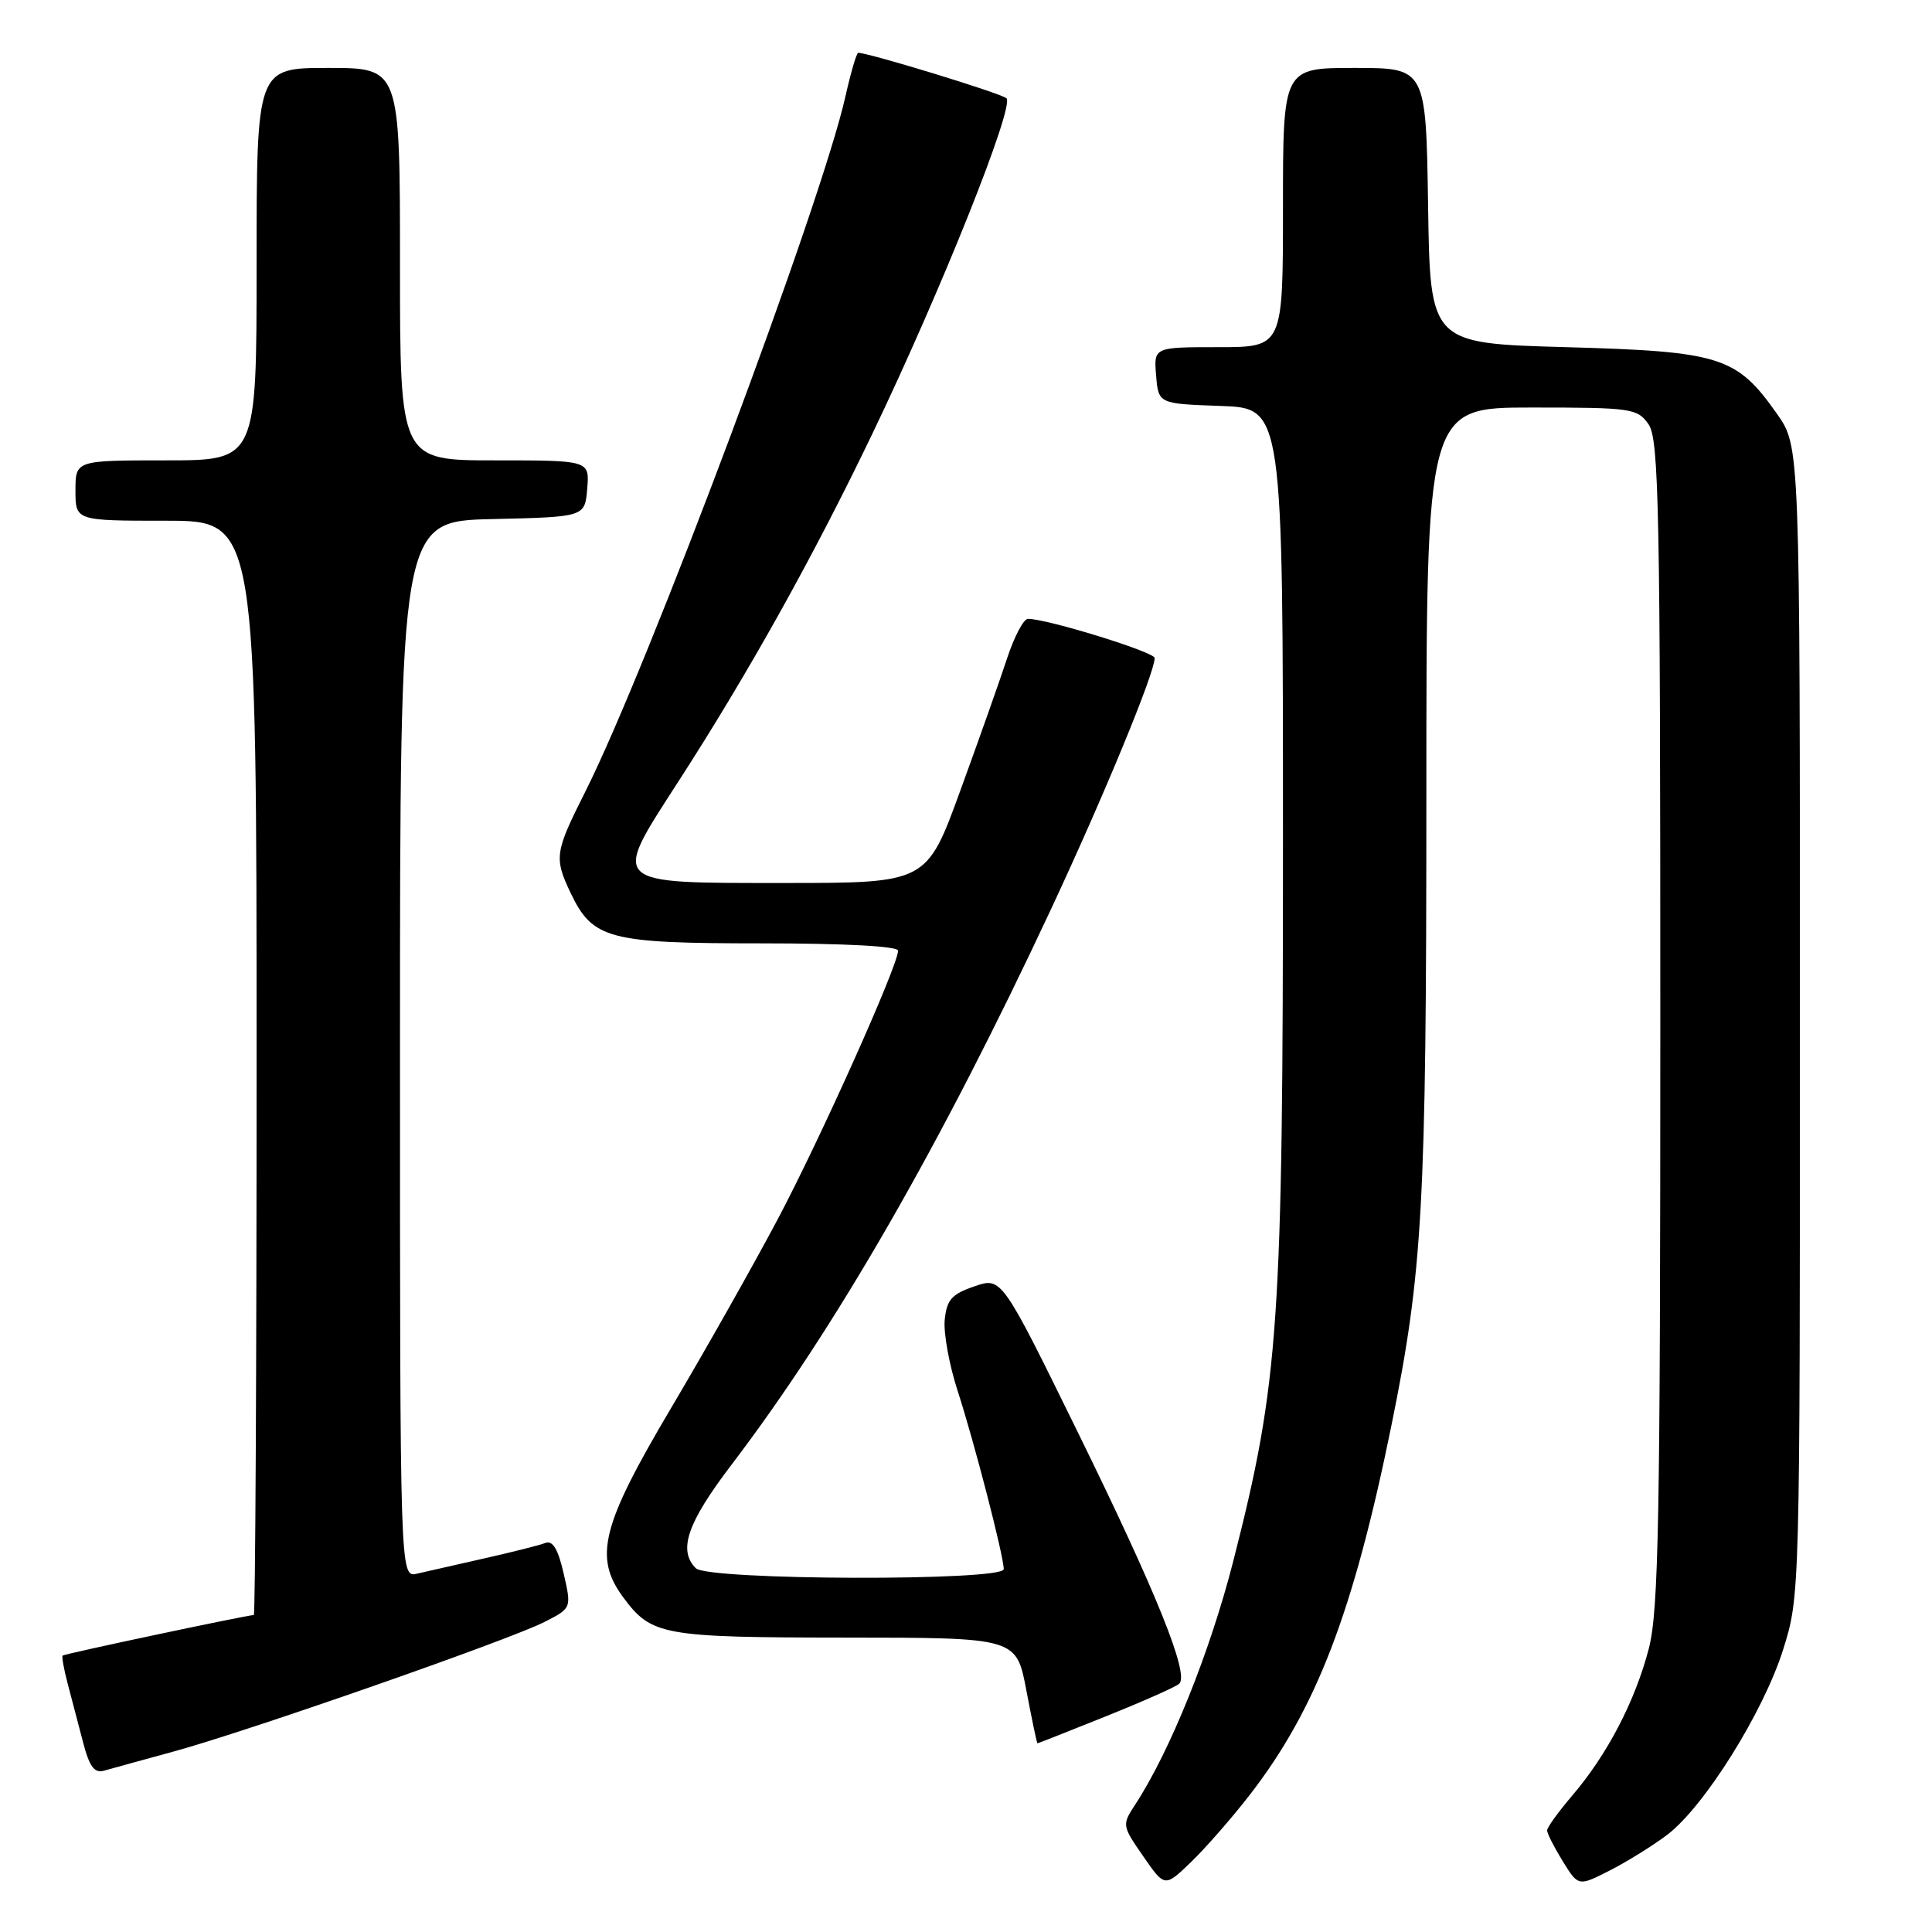 <?xml version="1.0" encoding="UTF-8" standalone="no"?>
<!DOCTYPE svg PUBLIC "-//W3C//DTD SVG 1.1//EN" "http://www.w3.org/Graphics/SVG/1.1/DTD/svg11.dtd" >
<svg xmlns="http://www.w3.org/2000/svg" xmlns:xlink="http://www.w3.org/1999/xlink" version="1.1" viewBox="0 0 256 256">
 <g >
 <path fill="currentColor"
d=" M 165.57 237.87 C 174.41 226.46 179.32 213.67 184.36 188.93 C 188.52 168.52 189.00 159.84 189.00 105.54 C 189.00 54.00 189.00 54.00 202.94 54.00 C 216.22 54.00 216.96 54.11 218.44 56.22 C 219.82 58.19 220.00 67.38 220.00 135.51 C 220.00 201.53 219.78 213.42 218.47 218.47 C 216.66 225.42 212.95 232.53 208.33 237.92 C 206.50 240.07 205.00 242.14 205.00 242.54 C 205.00 242.94 205.93 244.77 207.07 246.62 C 209.14 249.97 209.14 249.97 213.32 247.84 C 215.62 246.67 219.04 244.54 220.93 243.11 C 225.84 239.37 233.66 226.87 236.27 218.59 C 238.50 211.51 238.50 211.34 238.50 135.34 C 238.50 59.17 238.50 59.17 235.49 54.88 C 230.11 47.23 228.02 46.57 207.50 46.00 C 189.50 45.50 189.50 45.50 189.23 27.25 C 188.95 9.00 188.95 9.00 179.48 9.00 C 170.00 9.00 170.00 9.00 170.00 27.50 C 170.00 46.00 170.00 46.00 161.44 46.00 C 152.88 46.00 152.88 46.00 153.19 49.75 C 153.50 53.50 153.50 53.50 161.75 53.79 C 170.00 54.08 170.00 54.08 170.00 111.45 C 170.00 175.59 169.48 183.08 163.42 206.84 C 160.32 218.95 155.04 232.07 150.38 239.18 C 148.66 241.80 148.69 241.94 151.48 245.96 C 154.33 250.08 154.33 250.08 157.76 246.79 C 159.65 244.98 163.17 240.96 165.57 237.87 Z  M 23.06 232.07 C 32.90 229.38 67.45 217.31 72.12 214.93 C 75.74 213.09 75.74 213.09 74.69 208.51 C 73.95 205.26 73.24 204.08 72.26 204.45 C 71.50 204.75 67.87 205.66 64.19 206.49 C 60.51 207.32 56.49 208.23 55.25 208.52 C 53.00 209.04 53.00 209.04 53.00 139.05 C 53.00 69.06 53.00 69.06 65.25 68.78 C 77.50 68.50 77.50 68.50 77.81 64.75 C 78.12 61.00 78.12 61.00 65.56 61.00 C 53.00 61.00 53.00 61.00 53.00 35.00 C 53.00 9.00 53.00 9.00 43.50 9.00 C 34.00 9.00 34.00 9.00 34.00 35.00 C 34.00 61.00 34.00 61.00 22.00 61.00 C 10.00 61.00 10.00 61.00 10.00 65.00 C 10.00 69.00 10.00 69.00 22.00 69.00 C 34.00 69.00 34.00 69.00 34.00 141.50 C 34.00 181.38 33.83 214.00 33.63 214.00 C 32.79 214.00 8.53 219.14 8.30 219.37 C 8.16 219.50 8.46 221.16 8.96 223.06 C 9.46 224.95 10.37 228.44 10.99 230.80 C 11.85 234.11 12.50 234.99 13.80 234.62 C 14.74 234.35 18.90 233.21 23.06 232.07 Z  M 146.56 227.41 C 151.48 225.44 155.84 223.50 156.26 223.10 C 157.60 221.83 153.25 211.04 142.85 189.85 C 132.72 169.20 132.72 169.20 129.11 170.45 C 126.10 171.48 125.45 172.22 125.18 174.89 C 125.01 176.65 125.78 180.88 126.89 184.29 C 129.08 191.03 133.00 206.17 133.00 207.92 C 133.00 209.52 93.81 209.41 92.20 207.80 C 89.82 205.42 91.06 201.80 96.88 194.15 C 110.69 176.02 124.64 151.76 139.25 120.50 C 146.26 105.50 153.00 89.17 153.00 87.19 C 153.00 86.40 138.76 82.00 136.21 82.00 C 135.63 82.00 134.39 84.36 133.44 87.25 C 132.49 90.14 129.71 98.01 127.25 104.75 C 122.79 117.00 122.79 117.00 103.96 117.00 C 80.67 117.00 81.01 117.31 89.79 103.71 C 99.14 89.24 107.77 73.77 115.58 57.50 C 124.72 38.47 134.47 14.05 133.36 13.02 C 132.66 12.37 115.13 7.00 113.72 7.00 C 113.50 7.00 112.74 9.59 112.03 12.75 C 108.88 26.89 85.86 88.40 77.55 104.91 C 73.51 112.93 73.40 113.67 75.61 118.32 C 78.54 124.45 80.63 125.00 100.90 125.00 C 111.96 125.00 119.00 125.38 119.00 125.97 C 119.00 127.92 108.75 150.79 103.05 161.56 C 99.82 167.65 93.47 178.90 88.93 186.56 C 79.70 202.13 78.63 206.34 82.60 211.68 C 86.33 216.71 87.77 216.97 112.09 216.99 C 134.68 217.00 134.68 217.00 136.00 224.00 C 136.73 227.85 137.39 231.00 137.47 231.00 C 137.55 231.00 141.64 229.39 146.56 227.41 Z "/>
</g>
</svg>